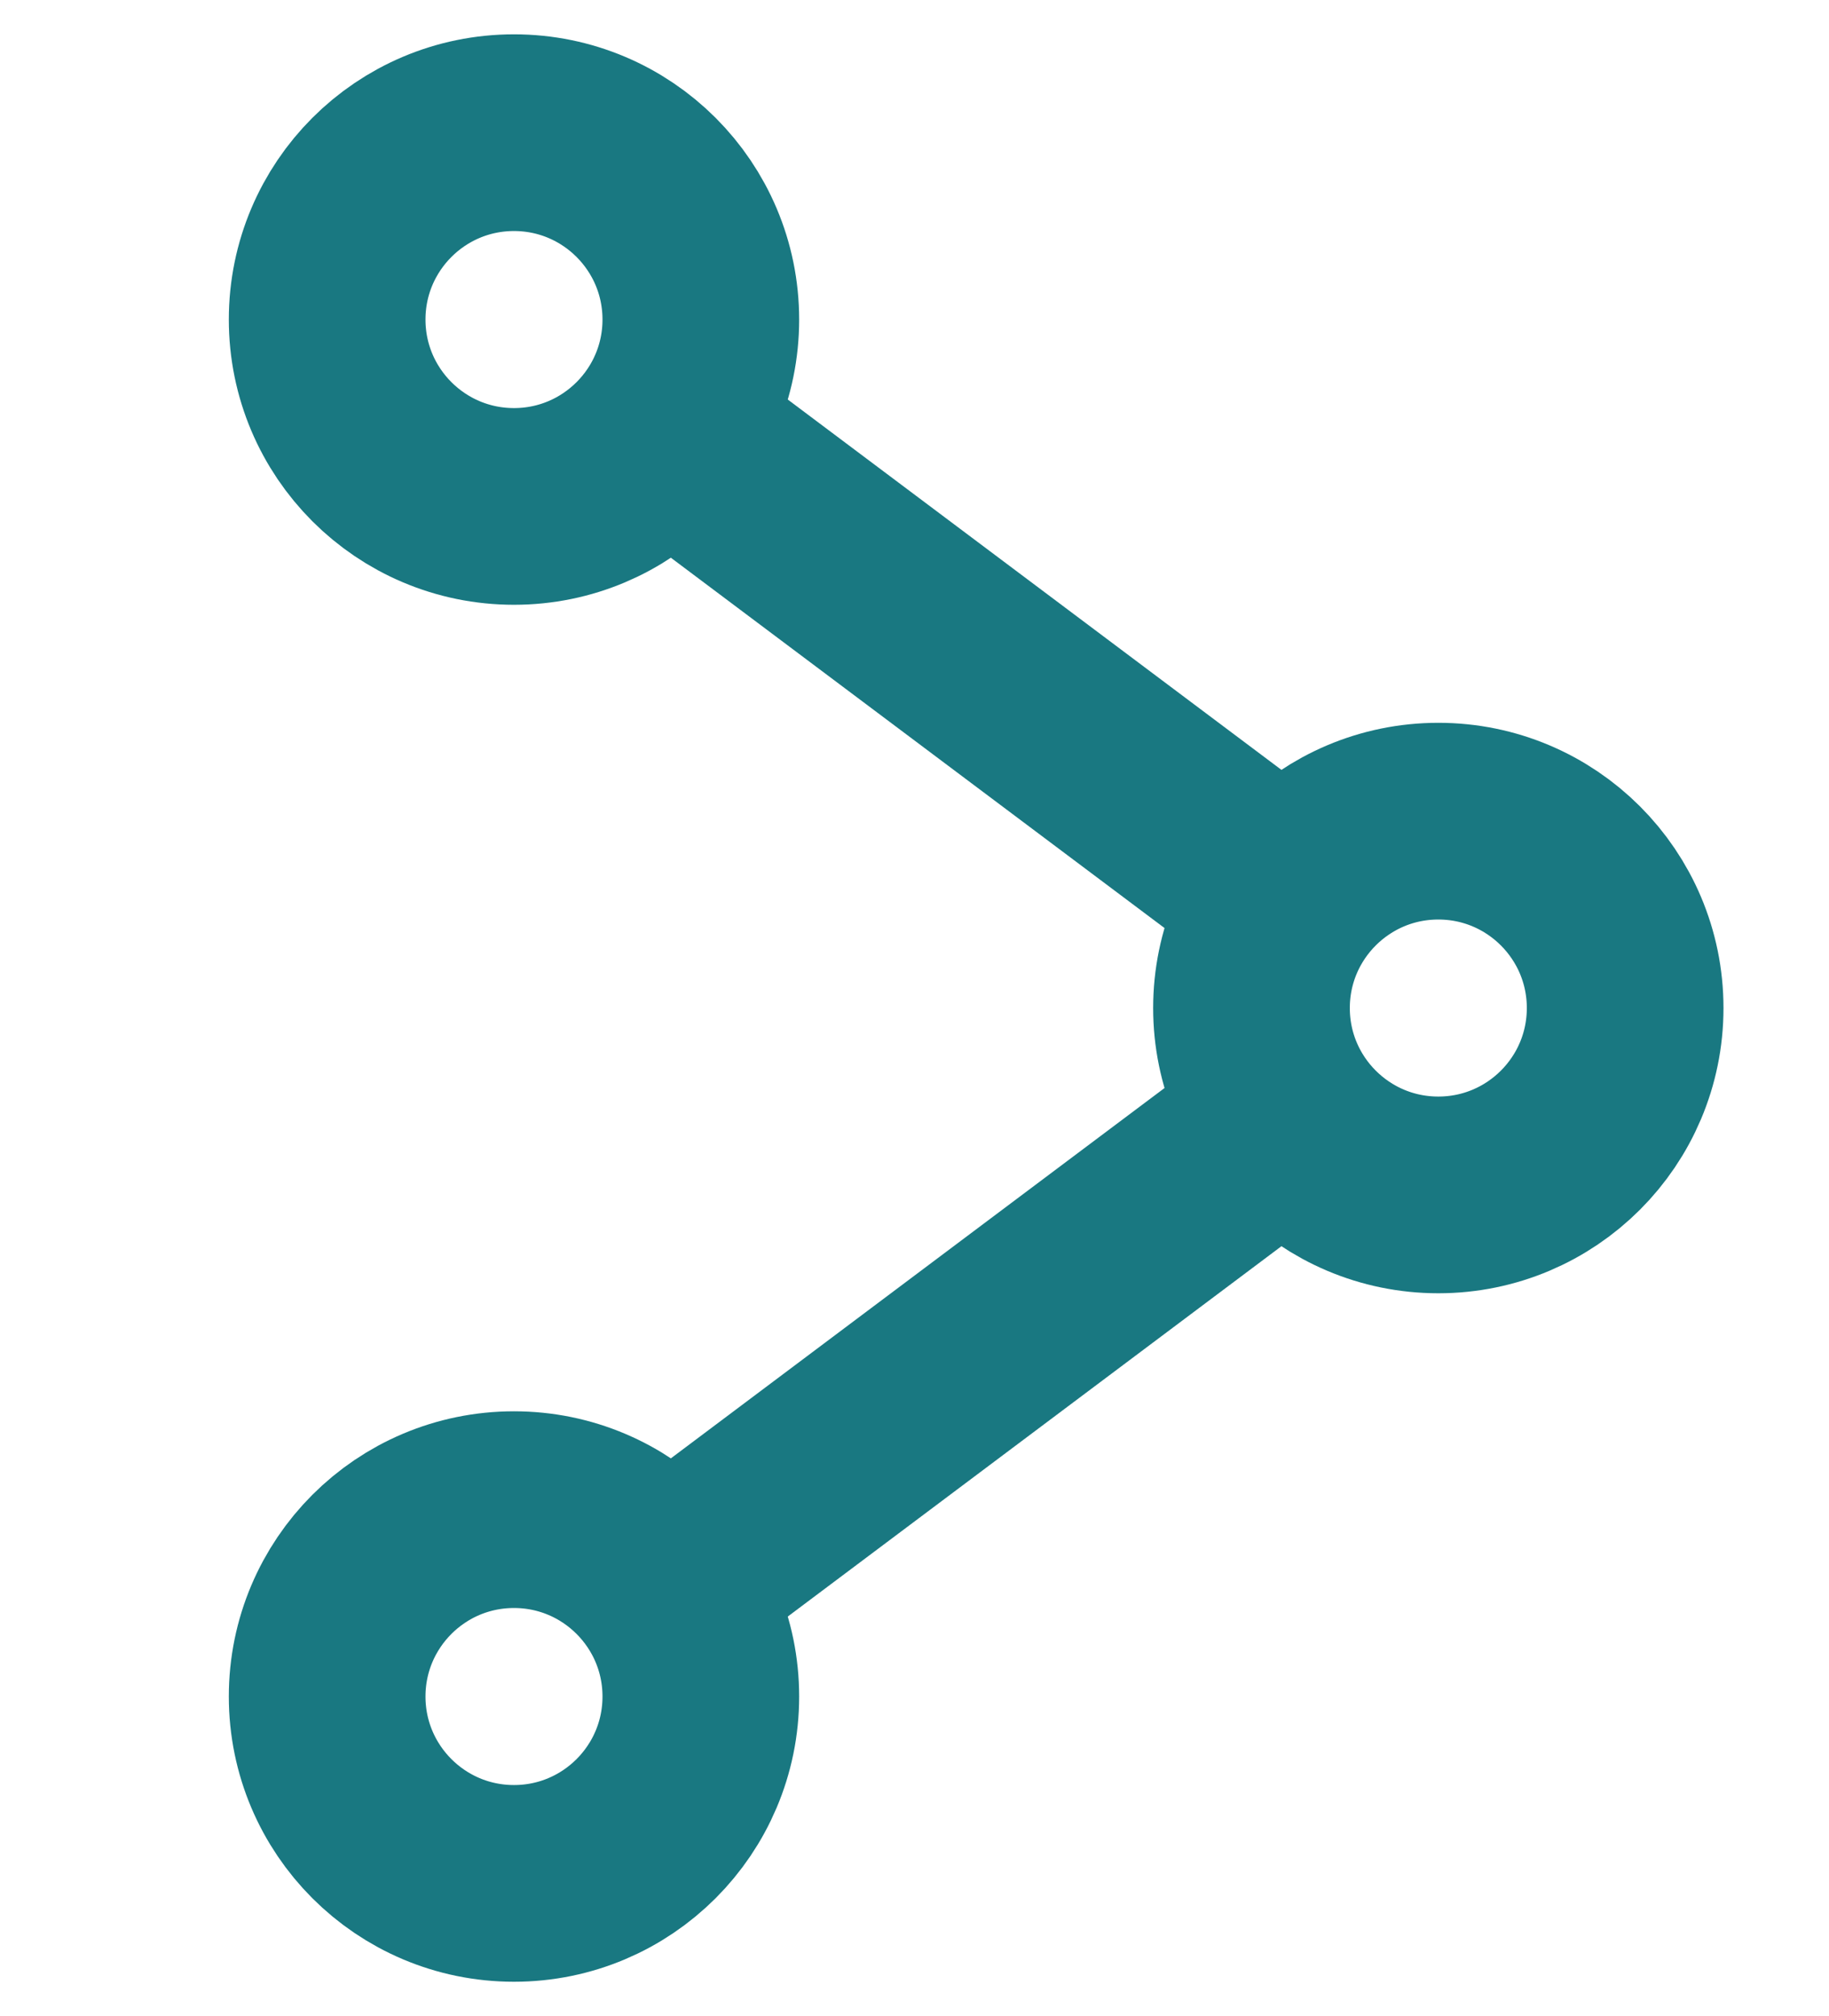 <svg xmlns="http://www.w3.org/2000/svg" xmlns:xlink="http://www.w3.org/1999/xlink" version="1.1" id="Livello_1" x="0px" y="0px" viewBox="0 0 18.6 20.5" style="enable-background:new 0 0 18.6 20.5;" xml:space="preserve">
<style type="text/css">
	.st0{fill:none;stroke:#197881;stroke-width:2;stroke-miterlimit:10;}
	.st1{fill:none;}
</style>
<g transform="translate(21.627 24.249) rotate(180)">
	<circle class="st0" cx="7" cy="14" r="1.9"/>
	<circle class="st0" cx="16.4" cy="21" r="1.9"/>
	<circle class="st0" cx="16.4" cy="7" r="1.9"/>
	<line class="st0" x1="14.9" y1="19.9" x2="8.5" y2="15.1"/>
	<line class="st0" x1="8.5" y1="12.9" x2="14.9" y2="8.1"/>
</g>
<rect x="-4.6" y="-4.6" class="st1" width="30" height="30"/>
</svg>